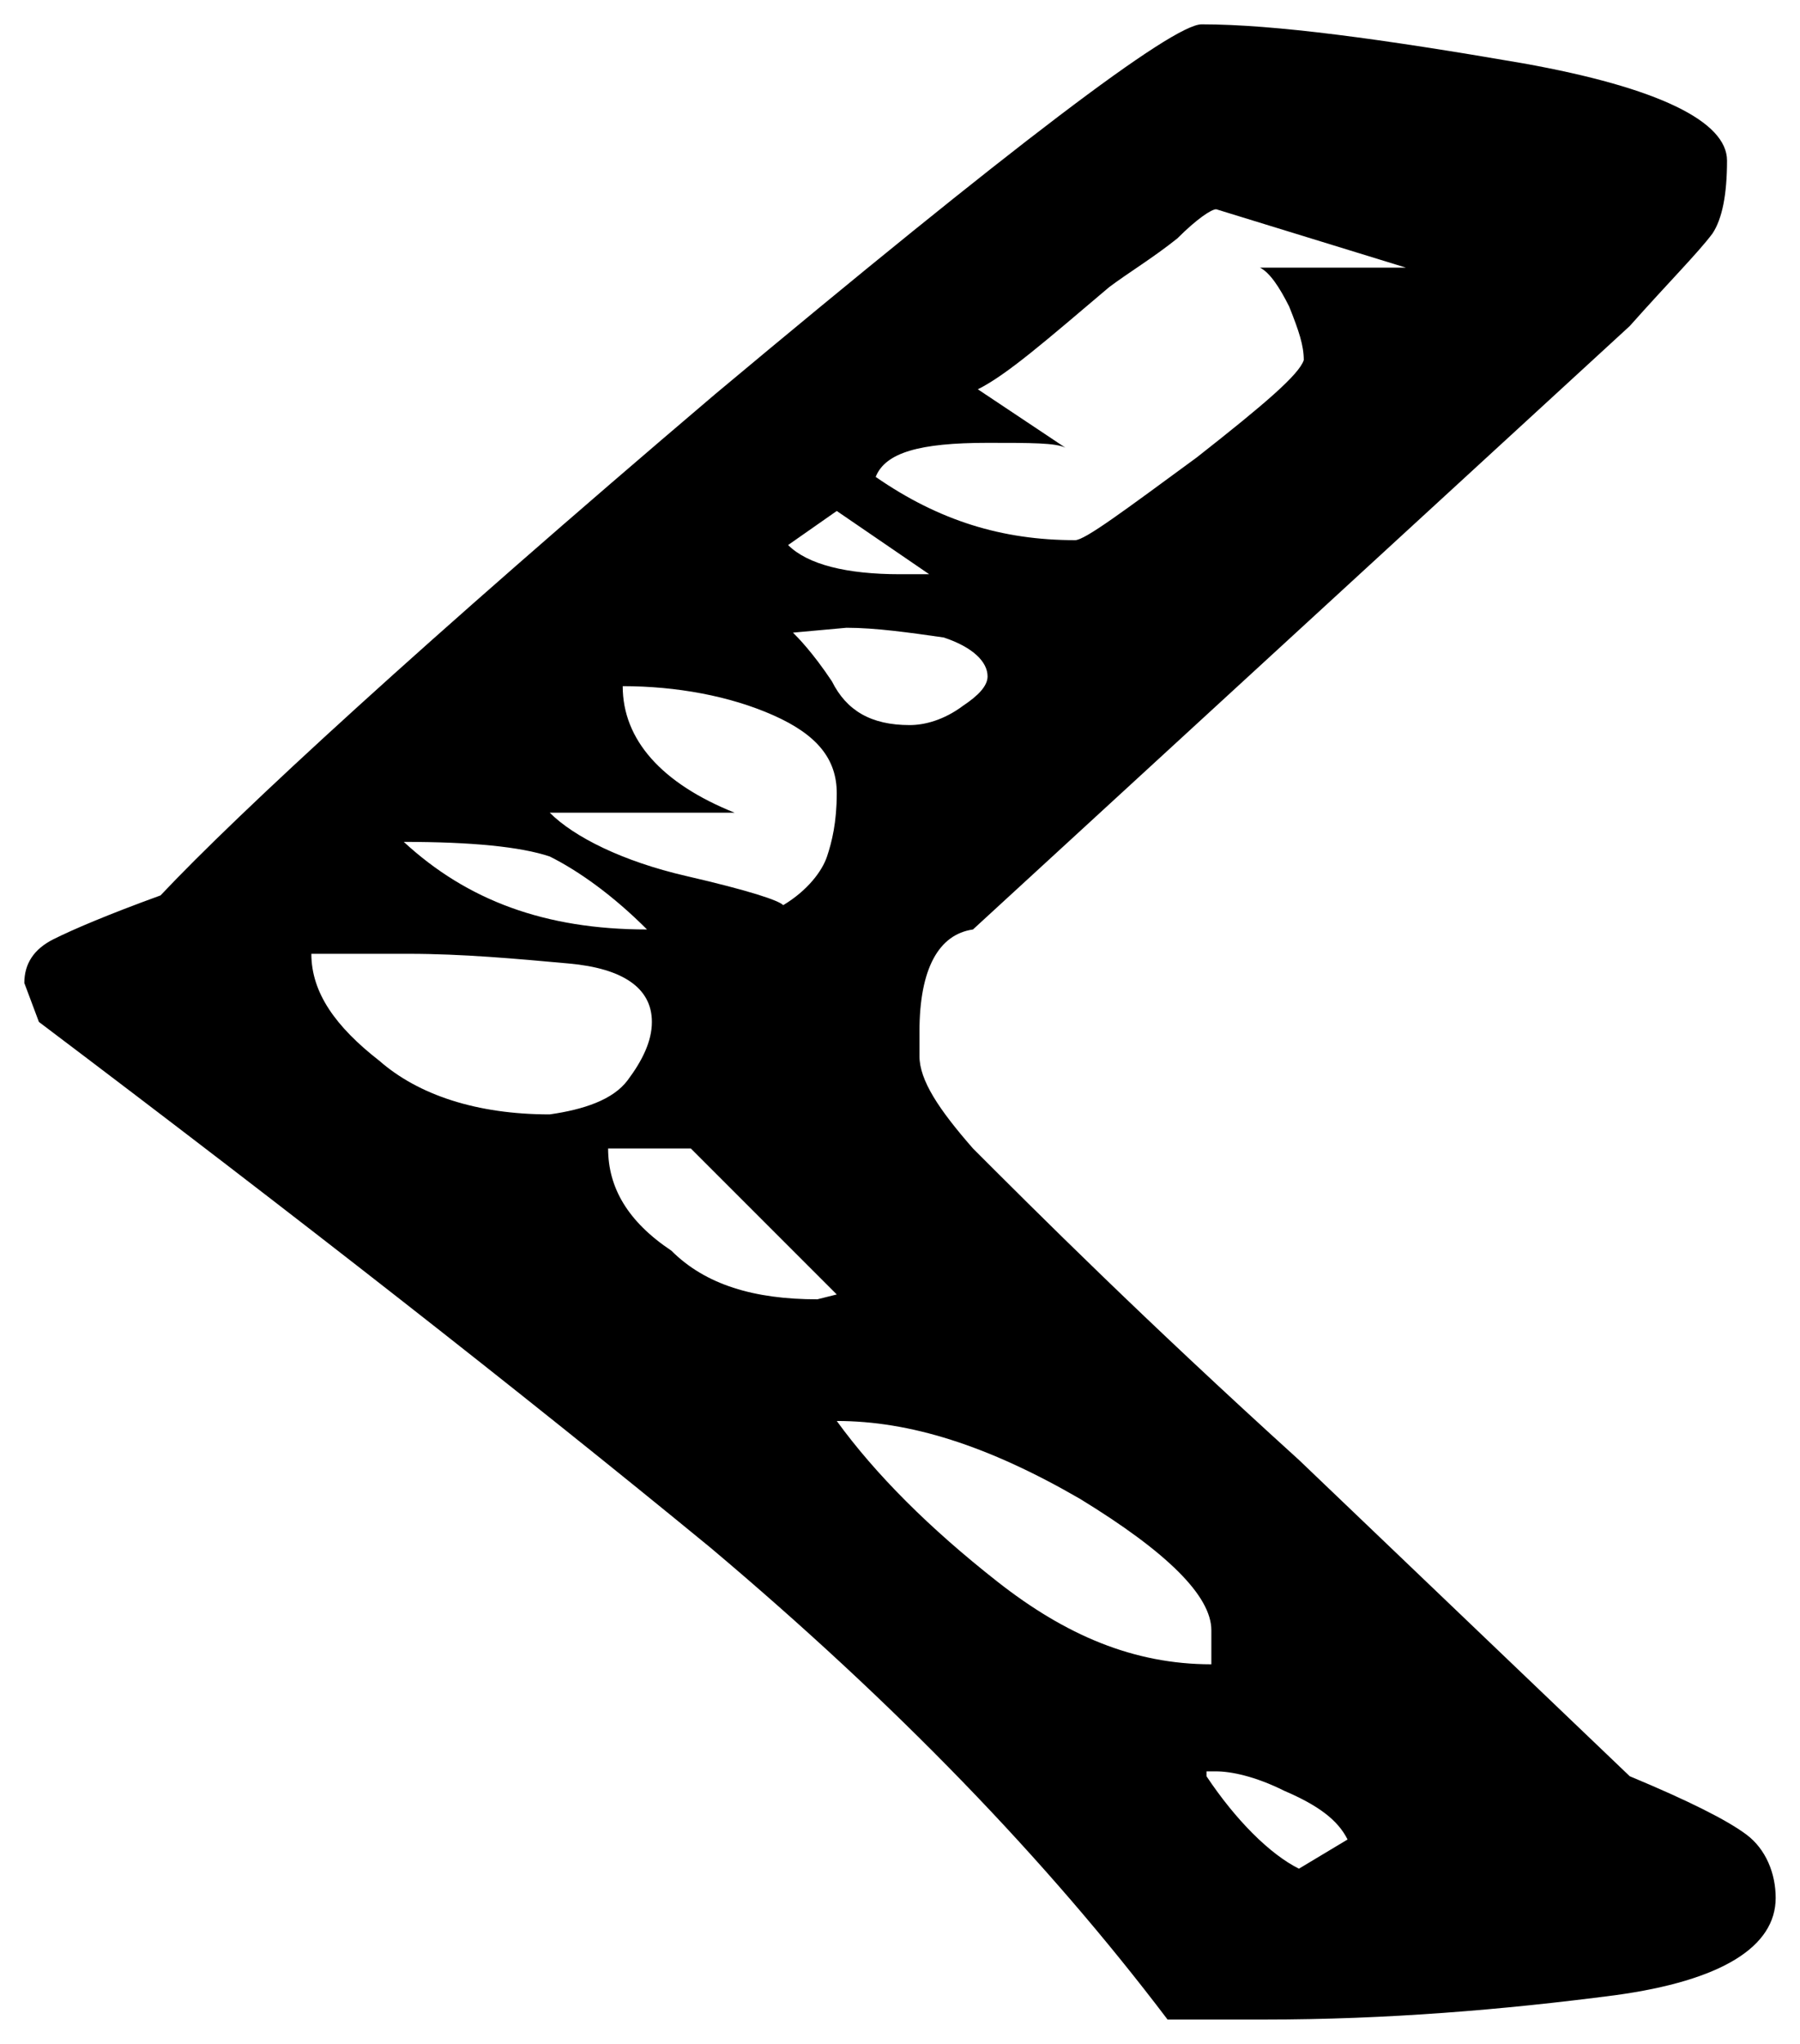 <?xml version="1.0" encoding="utf-8"?>
<!-- Generator: Adobe Illustrator 28.0.0, SVG Export Plug-In . SVG Version: 6.00 Build 0)  -->
<svg version="1.1" id="Layer_1" xmlns="http://www.w3.org/2000/svg" xmlns:xlink="http://www.w3.org/1999/xlink" x="0px" y="0px"
	 viewBox="0 0 37 42" style="enable-background:new 0 0 37 42;" xml:space="preserve">
<path id="_x3E_" d="M0.5,20.2c0-0.4,0.2-0.7,0.6-0.9c0.4-0.2,1.1-0.5,2.2-0.9c1.6-1.7,5.4-5.2,11.4-10.3c6.1-5.1,9.4-7.6,10-7.6
	c1.5,0,3.7,0.3,6.6,0.8c2.8,0.5,4.2,1.2,4.2,2c0,0.7-0.1,1.2-0.3,1.5c-0.3,0.4-0.9,1-1.7,1.9L20,19.1c-0.7,0.1-1.1,0.8-1.1,2.1v0.5
	c0,0.5,0.4,1.1,1.1,1.9c1.3,1.3,3.5,3.5,6.7,6.4l6.8,6.5c1.2,0.5,2,0.9,2.4,1.2c0.4,0.3,0.6,0.8,0.6,1.3c0,1-1.1,1.7-3.3,2
	c-2.3,0.3-4.7,0.5-7.2,0.5h-2c-2.5-3.3-5.6-6.5-9.4-9.7C10.7,28.6,6.1,25,0.8,21L0.5,20.2z M27.7,37.8c-0.2-0.4-0.6-0.7-1.3-1
	c-0.6-0.3-1.1-0.4-1.4-0.4c-0.1,0-0.2,0-0.2,0c0,0.1,0,0.1,0,0.1c0.6,0.9,1.3,1.6,1.9,1.9L27.7,37.8z M24.9,33.5
	c0-0.7-0.9-1.6-2.7-2.7c-1.9-1.1-3.5-1.6-5-1.6c0.8,1.1,1.9,2.2,3.3,3.3c1.4,1.1,2.8,1.7,4.4,1.7V33.5z M17.2,26.6l-3-3h-1.7
	c0,0.8,0.4,1.5,1.3,2.1c0.7,0.7,1.7,1,3,1L17.2,26.6z M11.3,22.9c0.7-0.1,1.3-0.3,1.6-0.7c0.3-0.4,0.5-0.8,0.5-1.2
	c0-0.7-0.6-1.1-1.7-1.2s-2.2-0.2-3.3-0.2s-1.7,0-2,0c0,0.8,0.5,1.5,1.4,2.2C8.6,22.5,9.8,22.9,11.3,22.9z M13.3,19.1
	c-0.7-0.7-1.4-1.2-2-1.5c-0.6-0.2-1.6-0.3-3-0.3C9.6,18.5,11.2,19.1,13.3,19.1z M11.3,16.7c0.5,0.5,1.5,1,2.8,1.3s1.9,0.5,2,0.6
	c0.5-0.3,0.8-0.7,0.9-1s0.2-0.7,0.2-1.3c0-0.7-0.4-1.2-1.3-1.6s-2-0.6-3.1-0.6c0,1.1,0.8,2,2.3,2.6H11.3z M18.7,14.9
	c0.3,0,0.7-0.1,1.1-0.4c0.3-0.2,0.5-0.4,0.5-0.6c0-0.3-0.3-0.6-0.9-0.8c-0.7-0.1-1.4-0.2-2-0.2L16.3,13c0.1,0.1,0.4,0.4,0.8,1
	C17.4,14.6,17.9,14.9,18.7,14.9z M16.2,11.2c0.4,0.4,1.2,0.6,2.3,0.6h0.6l-1.9-1.3L16.2,11.2z M21.9,9.2c-0.2-0.1-0.7-0.1-1.6-0.1
	c-1.4,0-2.1,0.2-2.3,0.7c1.3,0.9,2.6,1.3,4.1,1.3c0.2,0,1-0.6,2.5-1.7c1.4-1.1,2.1-1.7,2.2-2c0-0.3-0.1-0.6-0.3-1.1
	c-0.2-0.4-0.4-0.7-0.6-0.8h3L25,4.3c-0.1,0-0.4,0.2-0.8,0.6c-0.5,0.4-1,0.7-1.4,1C21.5,7,20.7,7.7,20.1,8L21.9,9.2z"/>
</svg>
